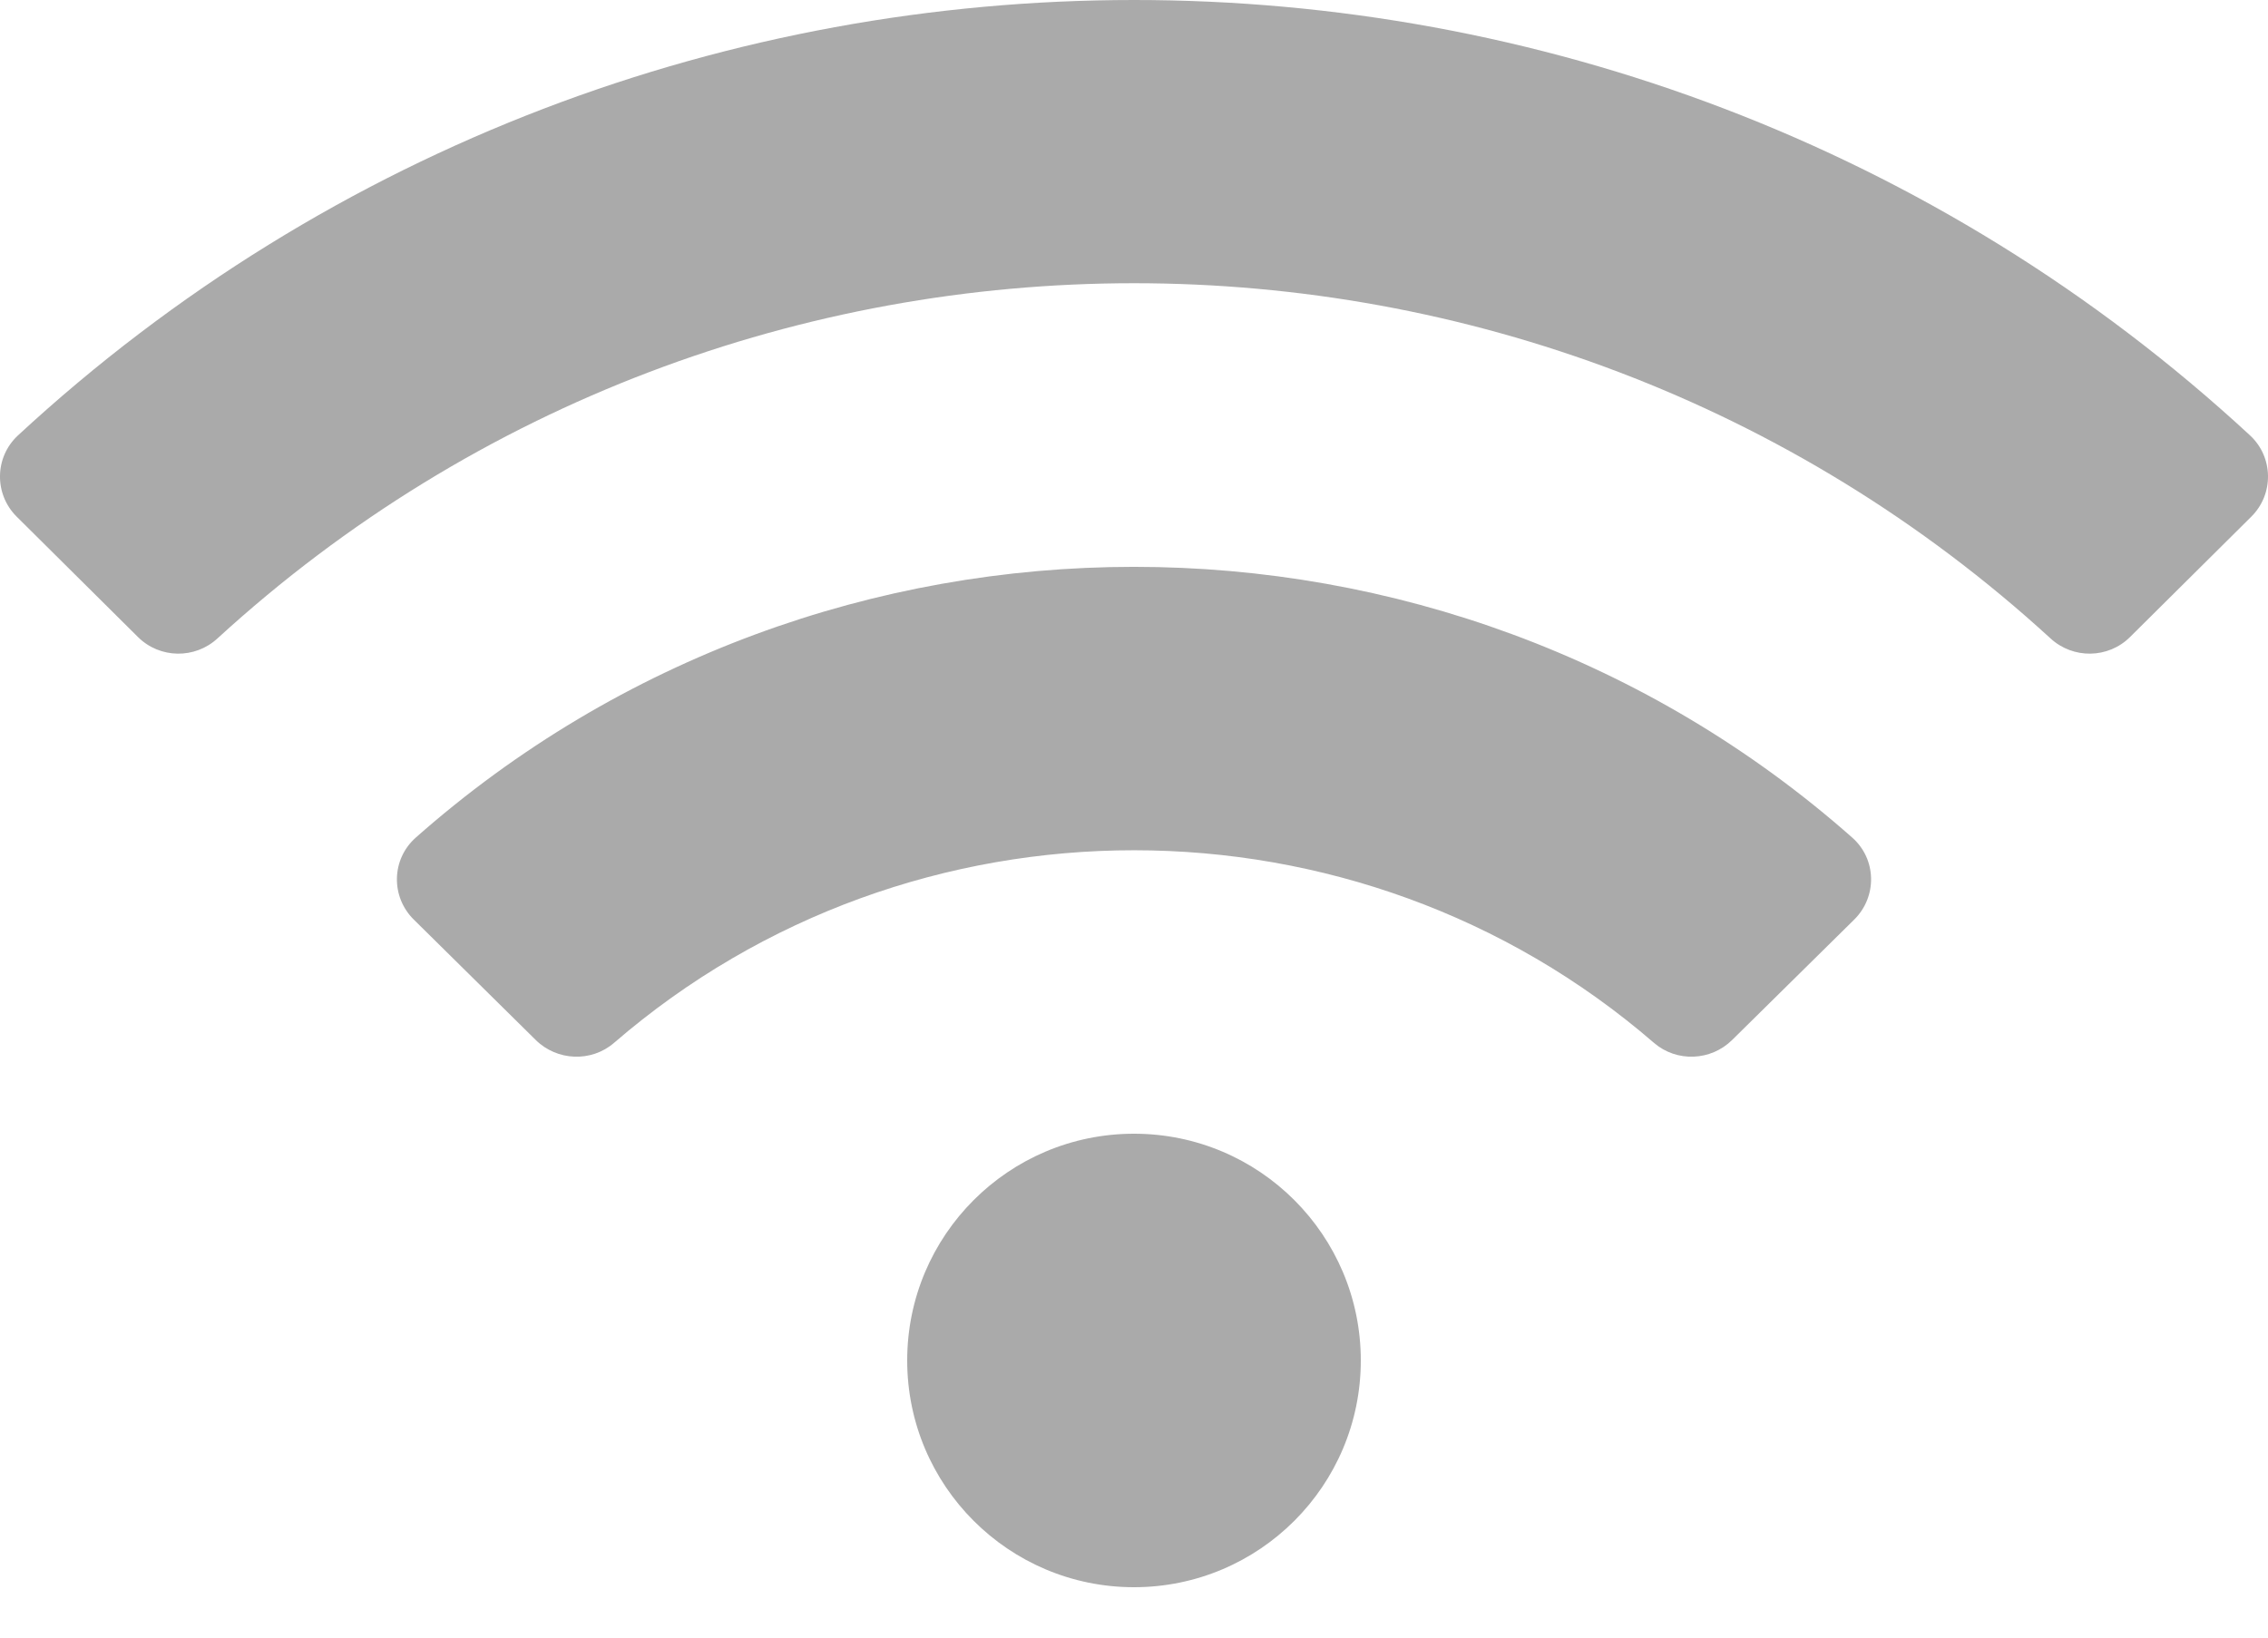 <svg width="18" height="13" viewBox="0 0 18 13" fill="none" xmlns="http://www.w3.org/2000/svg">
    <path d="M17.857 3.456C12.874 -1.153 5.124 -1.151 0.143 3.456C-0.044 3.629 -0.048 3.923 0.133 4.102L1.096 5.058C1.269 5.229 1.547 5.233 1.726 5.068C5.83 1.309 12.169 1.308 16.274 5.068C16.453 5.233 16.731 5.229 16.904 5.058L17.867 4.102C18.048 3.923 18.044 3.629 17.857 3.456ZM9 9C8.006 9 7.2 9.806 7.2 10.8C7.2 11.794 8.006 12.6 9 12.6C9.994 12.6 10.8 11.794 10.8 10.8C10.8 9.806 9.994 9 9 9ZM14.7 6.649C11.458 3.782 6.538 3.785 3.3 6.649C3.106 6.821 3.1 7.118 3.284 7.3L4.252 8.256C4.421 8.423 4.693 8.434 4.873 8.279C7.234 6.238 10.772 6.242 13.127 8.279C13.307 8.434 13.578 8.423 13.747 8.256L14.716 7.3C14.9 7.118 14.894 6.82 14.7 6.649Z"
          fill="#AAAAAA"/>
</svg>
